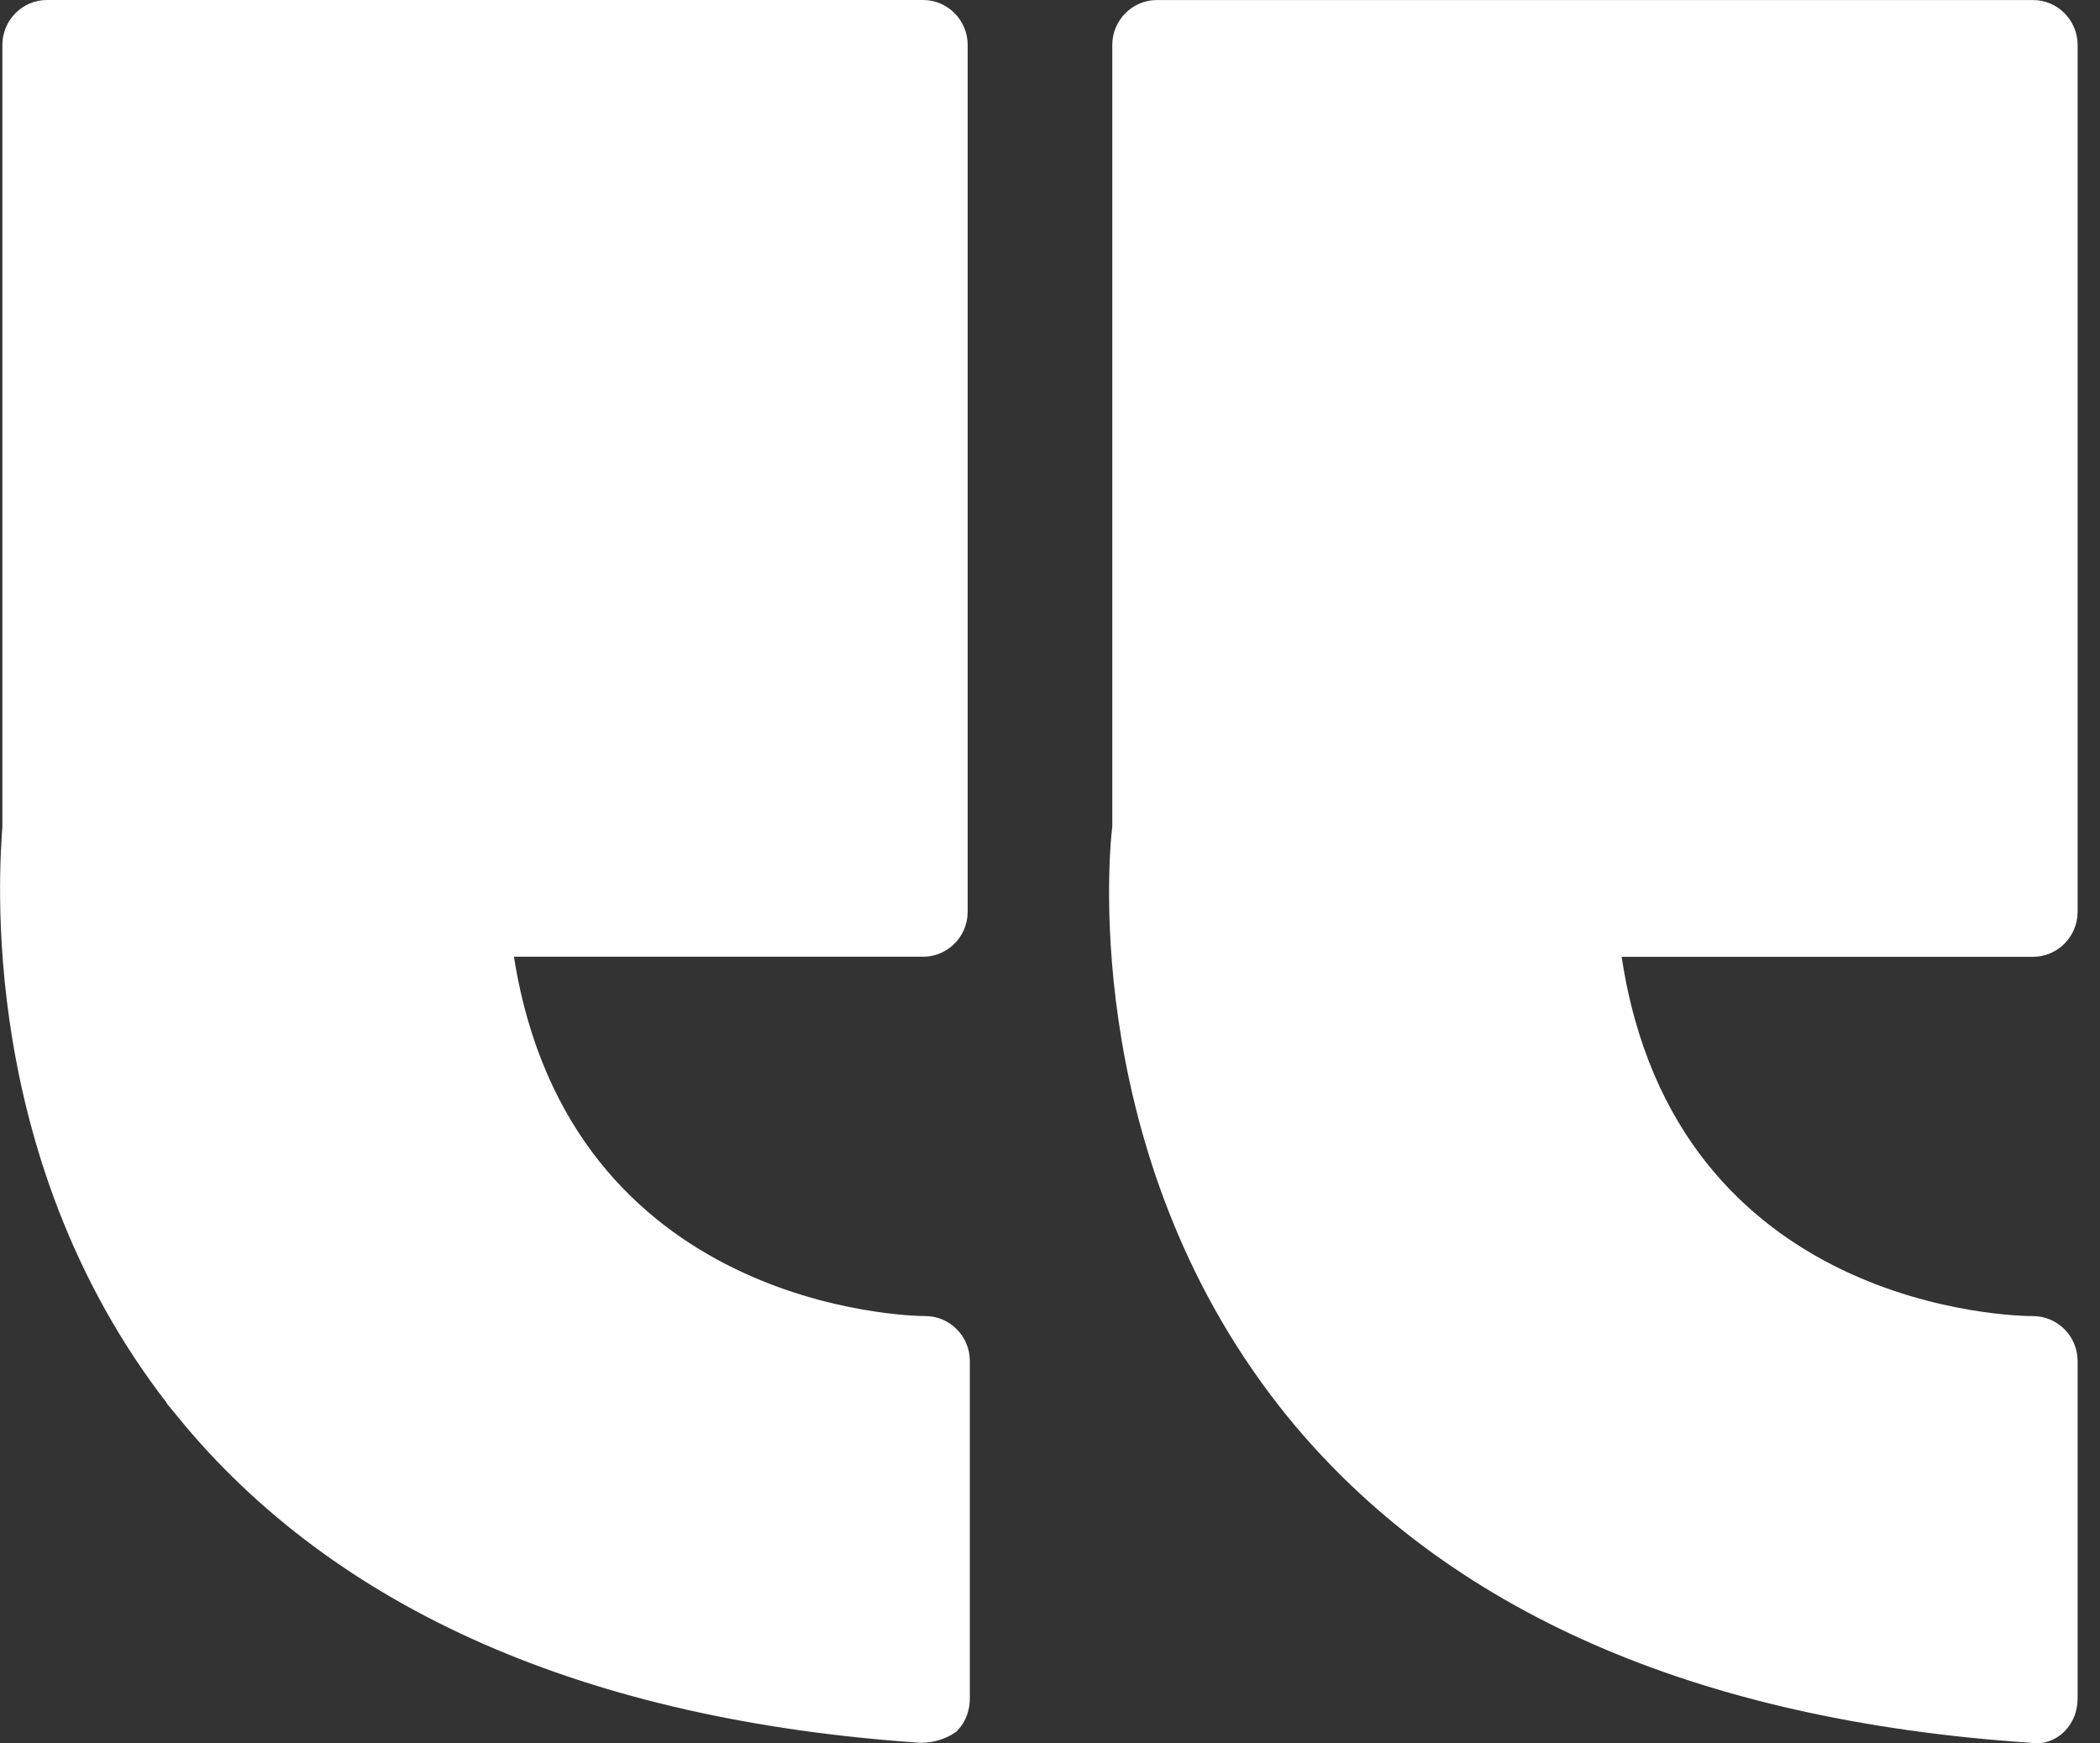 <svg width="53" height="44" viewBox="0 0 53 44" fill="none" xmlns="http://www.w3.org/2000/svg">
<rect x="0" y="0" width="53" height="44" fill="#333333" stroke="none"/>
<path d="M0.56 20.875L0.559 20.89C0.502 21.796 -0.149 29.266 4.882 35.451L4.881 35.452C8.748 40.181 14.934 42.92 23.252 43.485C23.47 43.483 23.679 43.41 23.811 43.321C23.919 43.2 23.977 43.053 23.977 42.851L23.977 34.349C23.977 33.997 23.692 33.715 23.355 33.715C23.123 33.715 20.792 33.669 18.323 32.467C15.829 31.253 13.208 28.86 12.477 24.224L12.385 23.646L23.299 23.646C23.636 23.646 23.922 23.365 23.922 23.013L23.922 1.133C23.922 0.782 23.636 0.5 23.299 0.5L1.182 0.5C0.845 0.501 0.56 0.782 0.56 1.133L0.56 20.875Z" fill="white" stroke="white"/>
<path d="M28.572 20.891L28.568 20.921C28.462 21.784 27.861 29.263 32.895 35.451L32.895 35.452C36.766 40.186 42.904 42.926 51.29 43.486L51.323 43.489L51.355 43.495C51.45 43.514 51.621 43.474 51.743 43.351C51.868 43.224 51.935 43.069 51.935 42.852L51.935 34.35C51.935 33.998 51.649 33.716 51.312 33.716C51.084 33.716 48.738 33.685 46.261 32.49C43.758 31.282 41.135 28.888 40.433 24.222L40.347 23.648L51.312 23.648C51.649 23.647 51.935 23.366 51.935 23.014L51.935 1.135C51.935 0.783 51.649 0.501 51.312 0.501L29.195 0.501C28.858 0.501 28.572 0.783 28.572 1.135L28.572 20.891Z" fill="white" stroke="white"/>
</svg>
